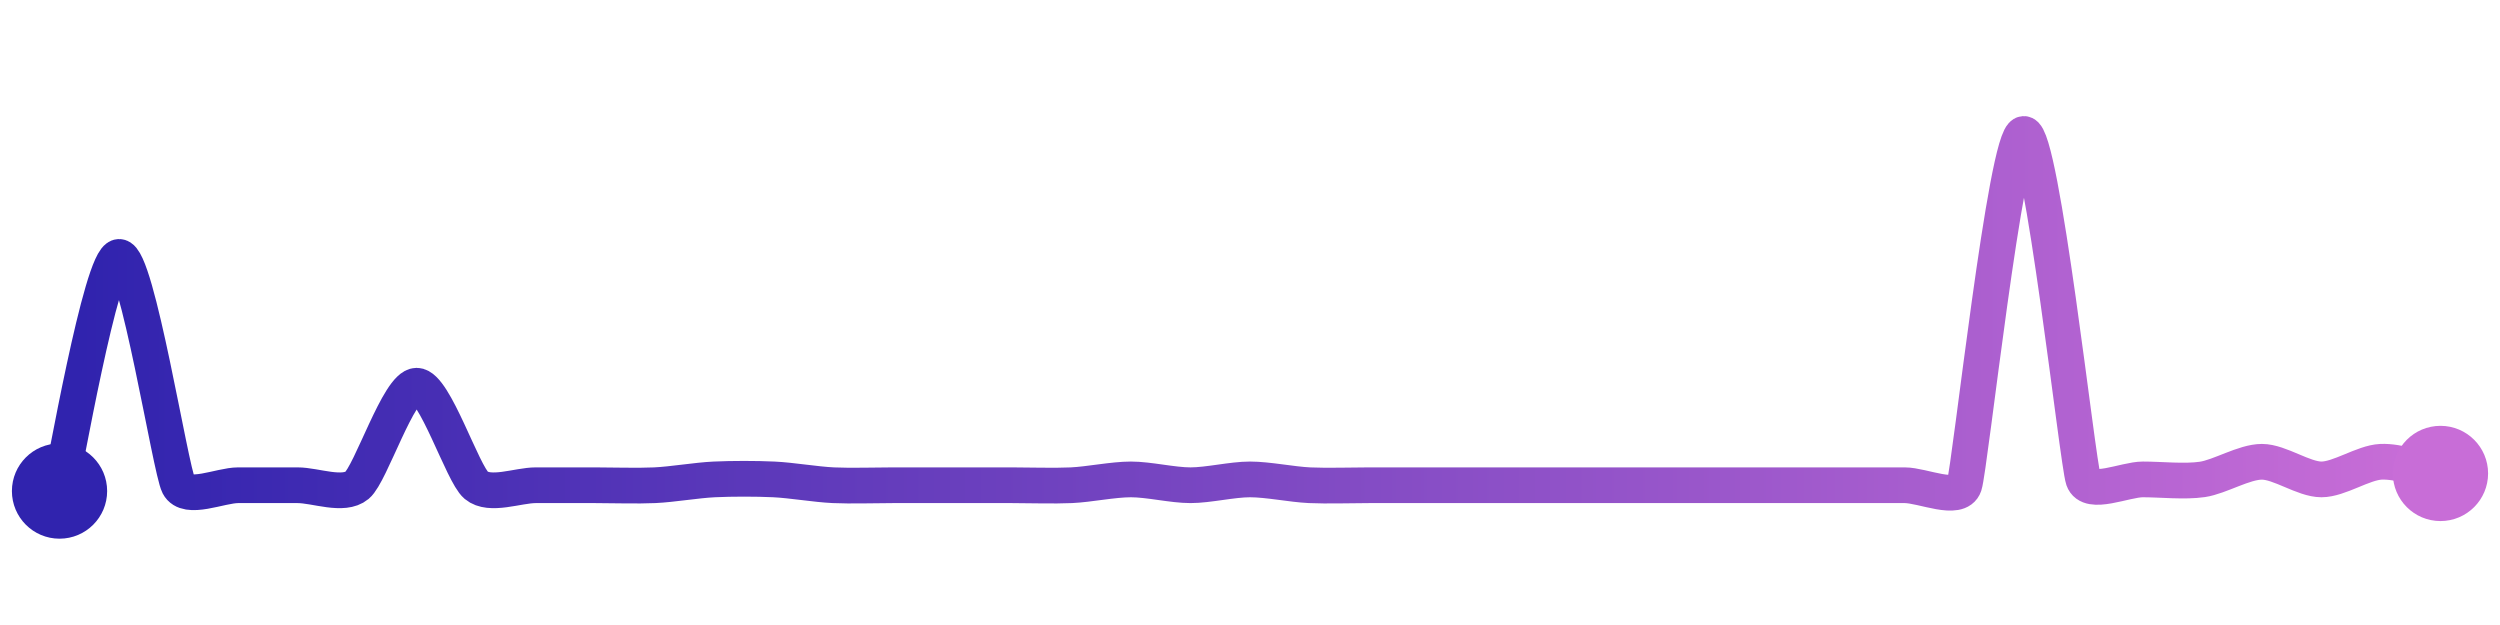 <svg width="200" height="50" viewBox="0 0 210 50" xmlns="http://www.w3.org/2000/svg">
    <defs>
        <linearGradient x1="0%" y1="0%" x2="100%" y2="0%" id="a">
            <stop stop-color="#3023AE" offset="0%"/>
            <stop stop-color="#C86DD7" offset="100%"/>
        </linearGradient>
    </defs>
    <path stroke="url(#a)"
          stroke-width="3"
          stroke-linejoin="round"
          stroke-linecap="round"
          d="M5 40 C 5.37 38.55, 8.5 20.4, 10 20.33 S 14.31 38.18, 15 39.51 S 18.5 39.51, 20 39.51 S 23.5 39.51, 25 39.51 S 28.85 40.47, 30 39.51 S 33.5 31.15, 35 31.15 S 38.85 38.55, 40 39.51 S 43.5 39.51, 45 39.51 S 48.5 39.51, 50 39.51 S 53.5 39.58, 55 39.51 S 58.5 39.09, 60 39.02 S 63.5 38.95, 65 39.02 S 68.5 39.44, 70 39.51 S 73.5 39.51, 75 39.51 S 78.5 39.51, 80 39.51 S 83.5 39.51, 85 39.51 S 88.5 39.58, 90 39.51 S 93.5 39.02, 95 39.02 S 98.5 39.51, 100 39.51 S 103.5 39.02, 105 39.02 S 108.5 39.44, 110 39.51 S 113.5 39.51, 115 39.51 S 118.5 39.51, 120 39.51 S 123.5 39.51, 125 39.51 S 128.5 39.51, 130 39.51 S 133.5 39.51, 135 39.51 S 138.5 39.51, 140 39.51 S 143.5 39.51, 145 39.51 S 148.5 39.51, 150 39.51 S 153.5 39.51, 155 39.51 S 158.5 39.51, 160 39.51 S 164.52 40.93, 165 39.51 S 168.5 10.07, 170 10 S 174.51 37.6, 175 39.02 S 178.5 39.02, 180 39.02 S 183.52 39.24, 185 39.02 S 188.5 37.54, 190 37.54 S 193.5 39.02, 195 39.02 S 198.5 37.61, 200 37.54 S 203.53 38.23, 205 38.52"
          fill="none"/>
    <circle r="4" cx="5" cy="40" fill="#3023AE"/>
    <circle r="4" cx="205" cy="38.52" fill="#C86DD7"/>      
</svg>